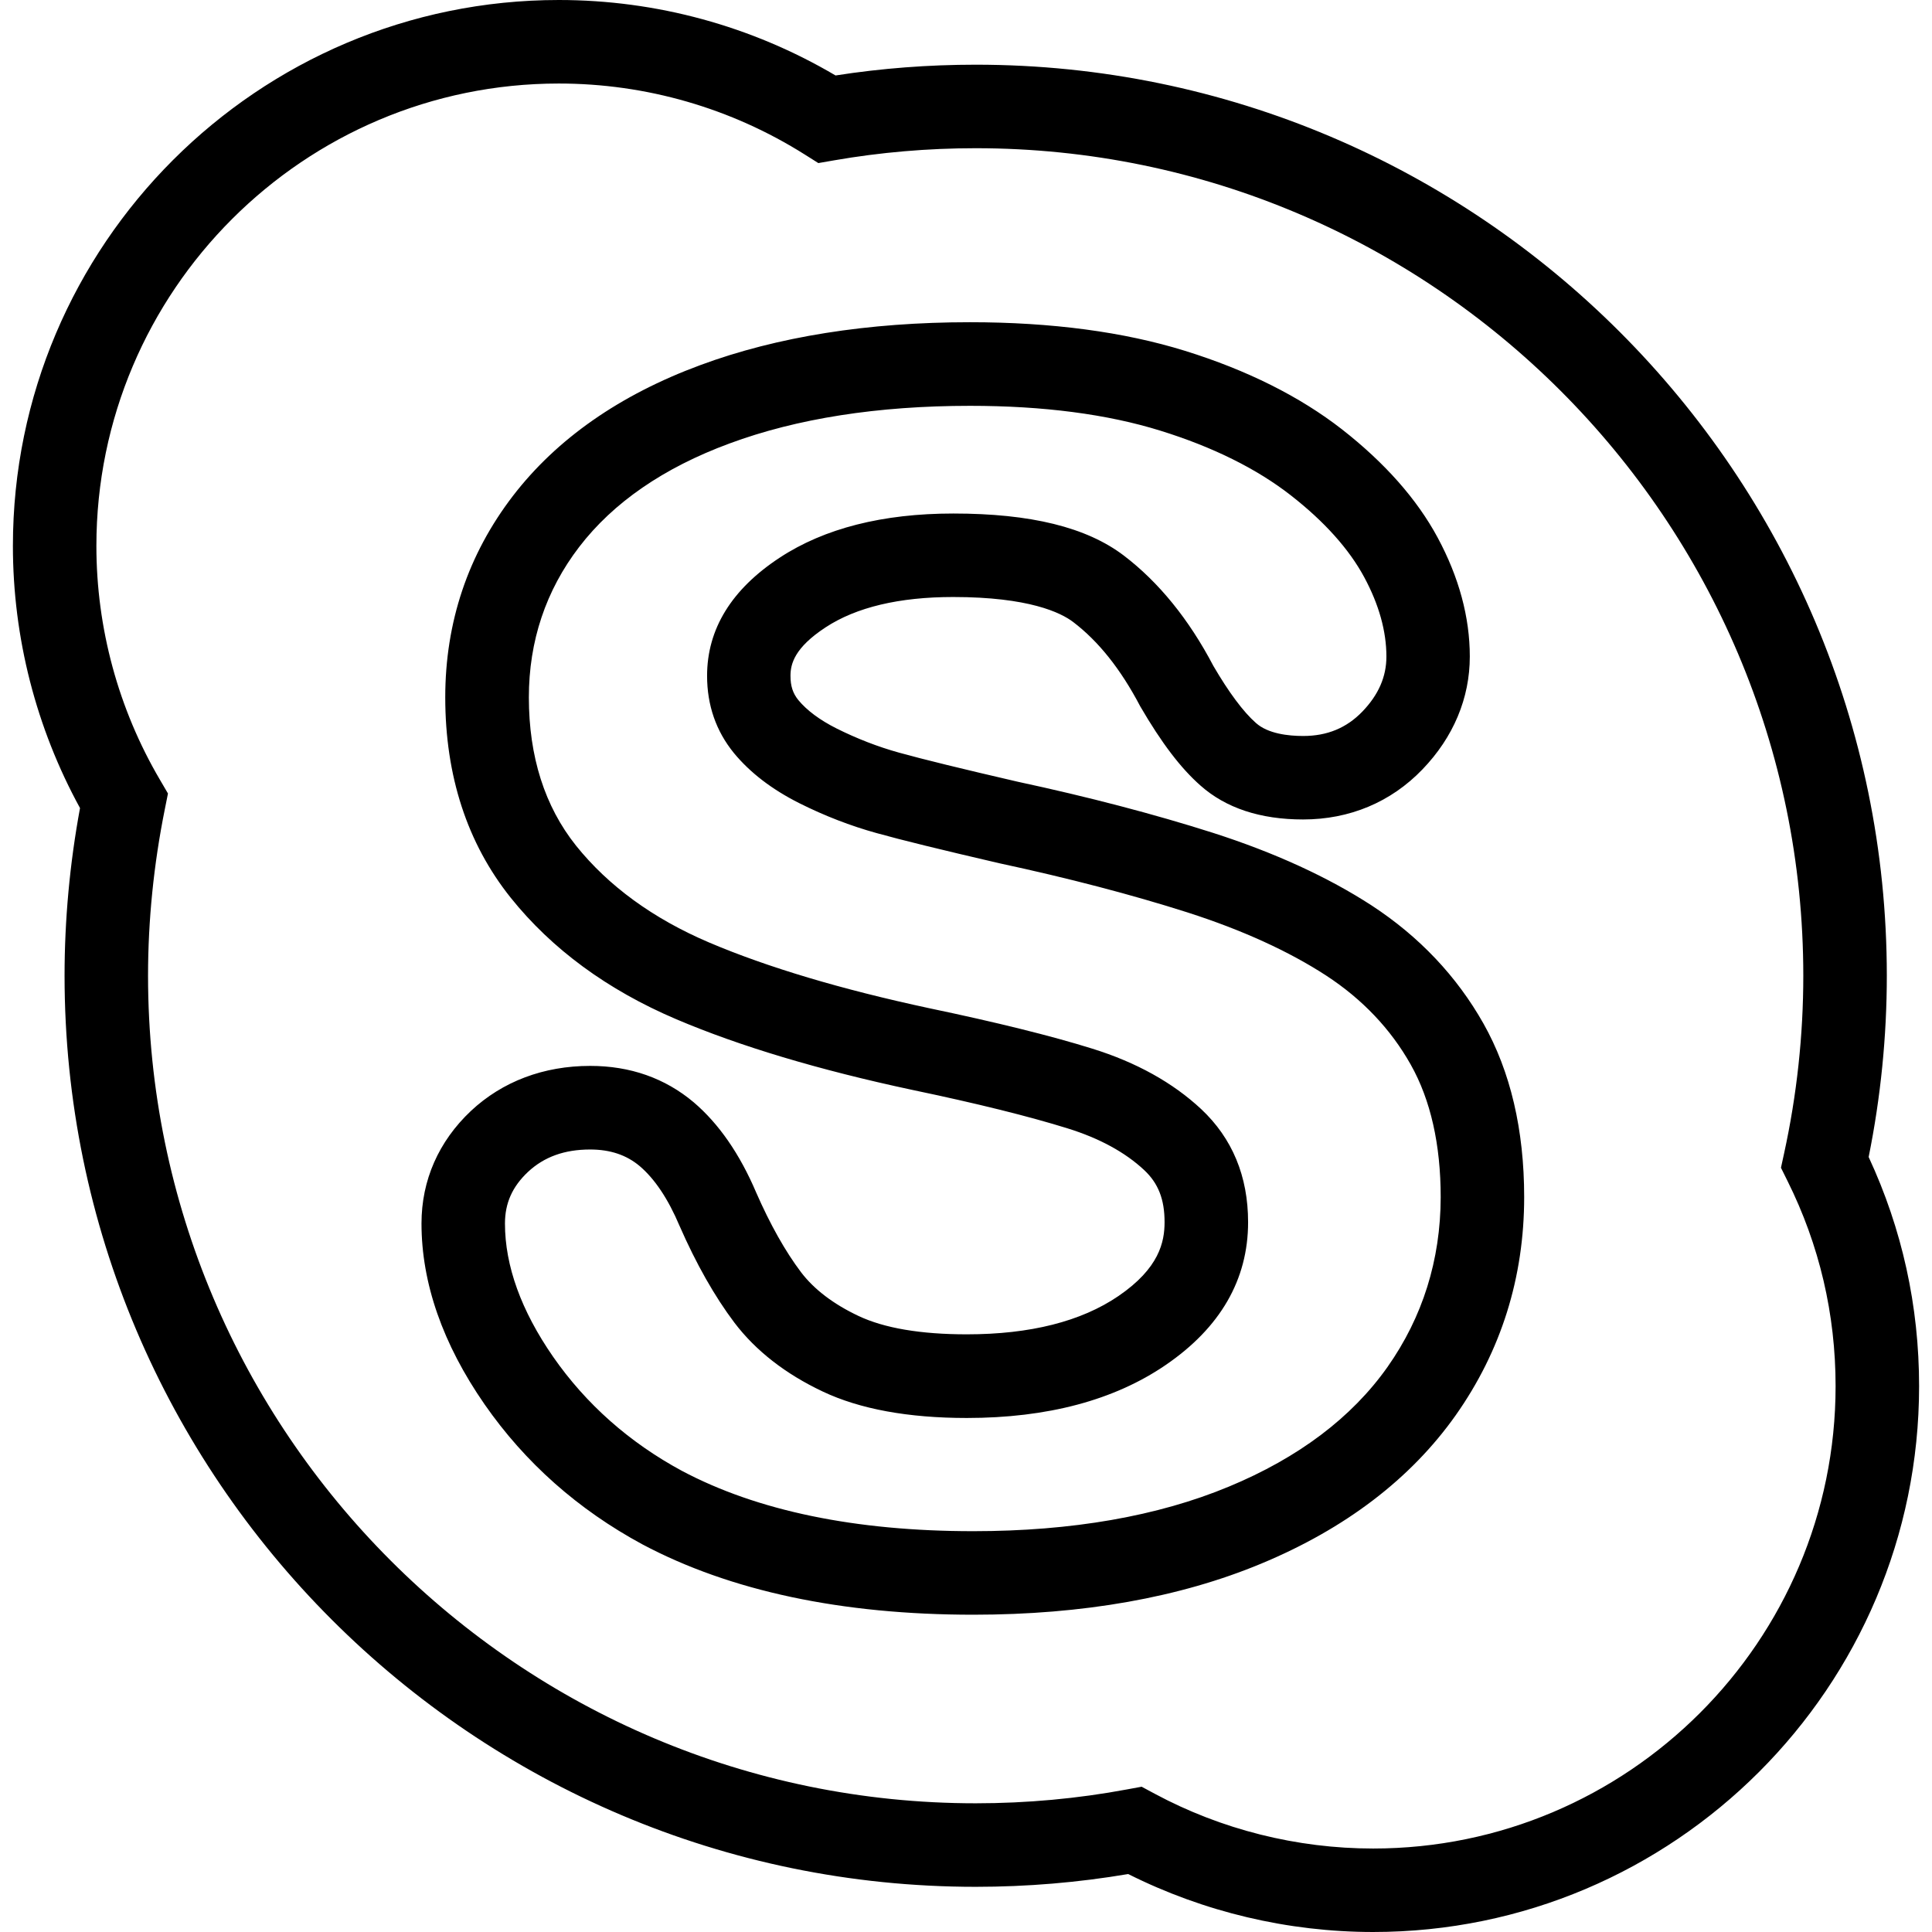 <?xml version="1.0" encoding="iso-8859-1"?>
<!-- Generator: Adobe Illustrator 19.1.0, SVG Export Plug-In . SVG Version: 6.00 Build 0)  -->
<svg version="1.1" id="Capa_1" xmlns="http://www.w3.org/2000/svg" xmlns:xlink="http://www.w3.org/1999/xlink" x="0px" y="0px"
	 viewBox="0 0 297.331 297.331" style="enable-background:new 0 0 297.331 297.331;" xml:space="preserve">
<g>
	<path d="M211.109,139.359c-6.748-4.383-14.962-8.149-24.441-11.189c-9.036-2.879-19.191-5.534-30.084-7.873
		c-8.419-1.947-14.576-3.451-18.246-4.473c-3.213-0.893-6.44-2.14-9.595-3.715c-2.577-1.298-4.563-2.776-5.881-4.37
		c-0.848-1.048-1.208-2.159-1.208-3.734c0-1.825,0.617-4.319,5.399-7.455c4.717-3.098,11.331-4.672,19.64-4.672
		c11.658,0,16.575,2.41,18.458,3.843c3.882,2.95,7.314,7.23,10.328,12.982c3.284,5.643,6.24,9.525,9.28,12.198
		c3.895,3.458,9.21,5.212,15.784,5.212c7.159,0,13.516-2.661,18.368-7.706c4.769-4.955,7.288-10.964,7.288-17.372
		c0-6.041-1.665-12.198-4.949-18.304c-3.175-5.9-8.13-11.504-14.724-16.658c-6.478-5.045-14.595-9.107-24.139-12.076
		c-9.415-2.924-20.553-4.409-33.117-4.409c-15.714,0-29.679,2.224-41.492,6.6c-12.404,4.582-22.102,11.356-28.85,20.142
		c-6.902,9.004-10.405,19.428-10.405,30.984c0,12.095,3.381,22.462,10.064,30.83c6.324,7.905,14.904,14.21,25.495,18.715
		c9.756,4.152,21.941,7.802,36.26,10.861c9.955,2.082,18.014,4.081,23.953,5.932c4.891,1.517,8.856,3.676,11.787,6.414
		c2.179,2.037,3.143,4.512,3.143,8.014c0,3.046-0.81,7.089-7.108,11.382c-5.72,3.901-13.561,5.887-23.323,5.887
		c-7.095,0-12.712-0.951-16.684-2.834c-3.85-1.819-6.825-4.087-8.83-6.722c-2.423-3.207-4.756-7.359-6.909-12.275
		c-2.519-5.919-5.739-10.579-9.608-13.876c-4.422-3.721-9.775-5.604-15.932-5.604c-7.159,0-13.509,2.391-18.361,6.935
		c-4.968,4.685-7.603,10.669-7.603,17.314c0,9.178,3.265,18.548,9.711,27.841c6.228,8.965,14.39,16.202,24.293,21.549
		c13.516,7.179,30.643,10.823,50.913,10.823c16.87,0,31.768-2.641,44.281-7.847c12.969-5.386,23.053-13.072,29.968-22.854
		c6.986-9.904,10.534-21.202,10.534-33.574c0-10.334-2.108-19.325-6.266-26.704C224.187,150.234,218.403,144.128,211.109,139.359z
		 M213.525,210.389c-5.489,7.77-13.702,13.959-24.409,18.4c-10.932,4.55-24.171,6.857-39.339,6.857
		c-18.149,0-33.246-3.13-44.846-9.293c-8.079-4.364-14.743-10.27-19.801-17.539c-4.923-7.102-7.417-14.01-7.417-20.514
		c0-3.143,1.131-5.675,3.541-7.944c2.487-2.32,5.617-3.451,9.57-3.451c3.085,0,5.591,0.842,7.629,2.558
		c2.307,1.967,4.364,5.026,6.112,9.158c2.584,5.906,5.437,10.926,8.471,14.949c3.278,4.312,7.847,7.873,13.573,10.579
		c5.707,2.706,13.169,4.075,22.179,4.075c12.397,0,22.68-2.738,30.572-8.13c8.438-5.752,12.719-13.156,12.719-21.999
		c0-7.057-2.423-12.905-7.217-17.404c-4.37-4.081-10.007-7.204-16.742-9.3c-6.324-1.973-14.782-4.068-25.11-6.228
		c-13.49-2.892-24.891-6.292-33.882-10.116c-8.612-3.67-15.502-8.696-20.489-14.917c-4.807-6.028-7.249-13.696-7.249-22.802
		c0-8.663,2.609-16.453,7.751-23.162c5.238-6.832,13.014-12.185,23.117-15.913c10.379-3.85,22.847-5.797,37.031-5.797
		c11.273,0,21.131,1.285,29.306,3.83c8.053,2.5,14.801,5.848,20.045,9.936c5.186,4.042,8.985,8.291,11.311,12.609
		c2.269,4.21,3.413,8.323,3.413,12.211c0,3.104-1.208,5.874-3.689,8.458c-2.449,2.539-5.431,3.766-9.113,3.766
		c-2.294,0-5.418-0.341-7.275-1.999c-1.941-1.703-4.19-4.737-6.549-8.779c-3.766-7.179-8.406-12.892-13.792-16.993
		c-5.726-4.351-14.306-6.465-26.241-6.465c-10.855,0-19.84,2.282-26.691,6.78c-7.429,4.872-11.196,10.996-11.196,18.201
		c0,4.524,1.382,8.509,4.126,11.877c2.487,3.021,5.868,5.611,10.064,7.719c3.901,1.954,7.911,3.503,11.915,4.608
		c3.747,1.048,10.064,2.596,18.882,4.64c10.585,2.275,20.335,4.82,28.966,7.571c8.381,2.693,15.566,5.964,21.344,9.724
		c5.54,3.618,9.917,8.22,12.995,13.696c3.059,5.437,4.608,12.301,4.608,20.405C221.7,193.904,218.943,202.702,213.525,210.389z
		 M287.582,178.062c1.851-9.178,2.796-18.554,2.796-27.905c0-77.308-62.899-140.201-140.214-140.201
		c-7.262,0-14.512,0.553-21.575,1.658C115.696,4.01,101.03,0,86.004,0C39.673,0,1.986,37.687,1.986,84.012
		c0,14.107,3.567,28.002,10.328,40.348c-1.581,8.554-2.378,17.224-2.378,25.797c0,77.315,62.906,140.221,140.227,140.221
		c7.899,0,15.778-0.662,23.464-1.967c11.639,5.842,24.615,8.92,37.7,8.92c46.331,0,84.018-37.681,84.018-83.999
		C295.345,200.999,292.736,189.148,287.582,178.062z M211.327,284.484c-11.729,0-23.362-2.918-33.632-8.438l-1.999-1.073
		l-2.23,0.411c-7.603,1.42-15.444,2.14-23.31,2.14c-70.239,0-127.373-57.141-127.373-127.367c0-8.516,0.874-17.14,2.584-25.63
		l0.482-2.41l-1.24-2.121c-6.395-10.887-9.775-23.336-9.775-35.984c0-39.236,31.929-71.158,71.164-71.158
		c13.426,0,26.517,3.779,37.854,10.926l2.089,1.317l2.442-0.424c7.095-1.234,14.422-1.864,21.781-1.864
		c70.232,0,127.361,57.128,127.361,127.348c0,9.178-0.996,18.374-2.956,27.346l-0.482,2.211l1.003,2.024
		c4.917,9.872,7.404,20.502,7.404,31.594C282.491,252.568,250.563,284.484,211.327,284.484z"/>
</g>
<g>
</g>
<g>
</g>
<g>
</g>
<g>
</g>
<g>
</g>
<g>
</g>
<g>
</g>
<g>
</g>
<g>
</g>
<g>
</g>
<g>
</g>
<g>
</g>
<g>
</g>
<g>
</g>
<g>
</g>
</svg>
